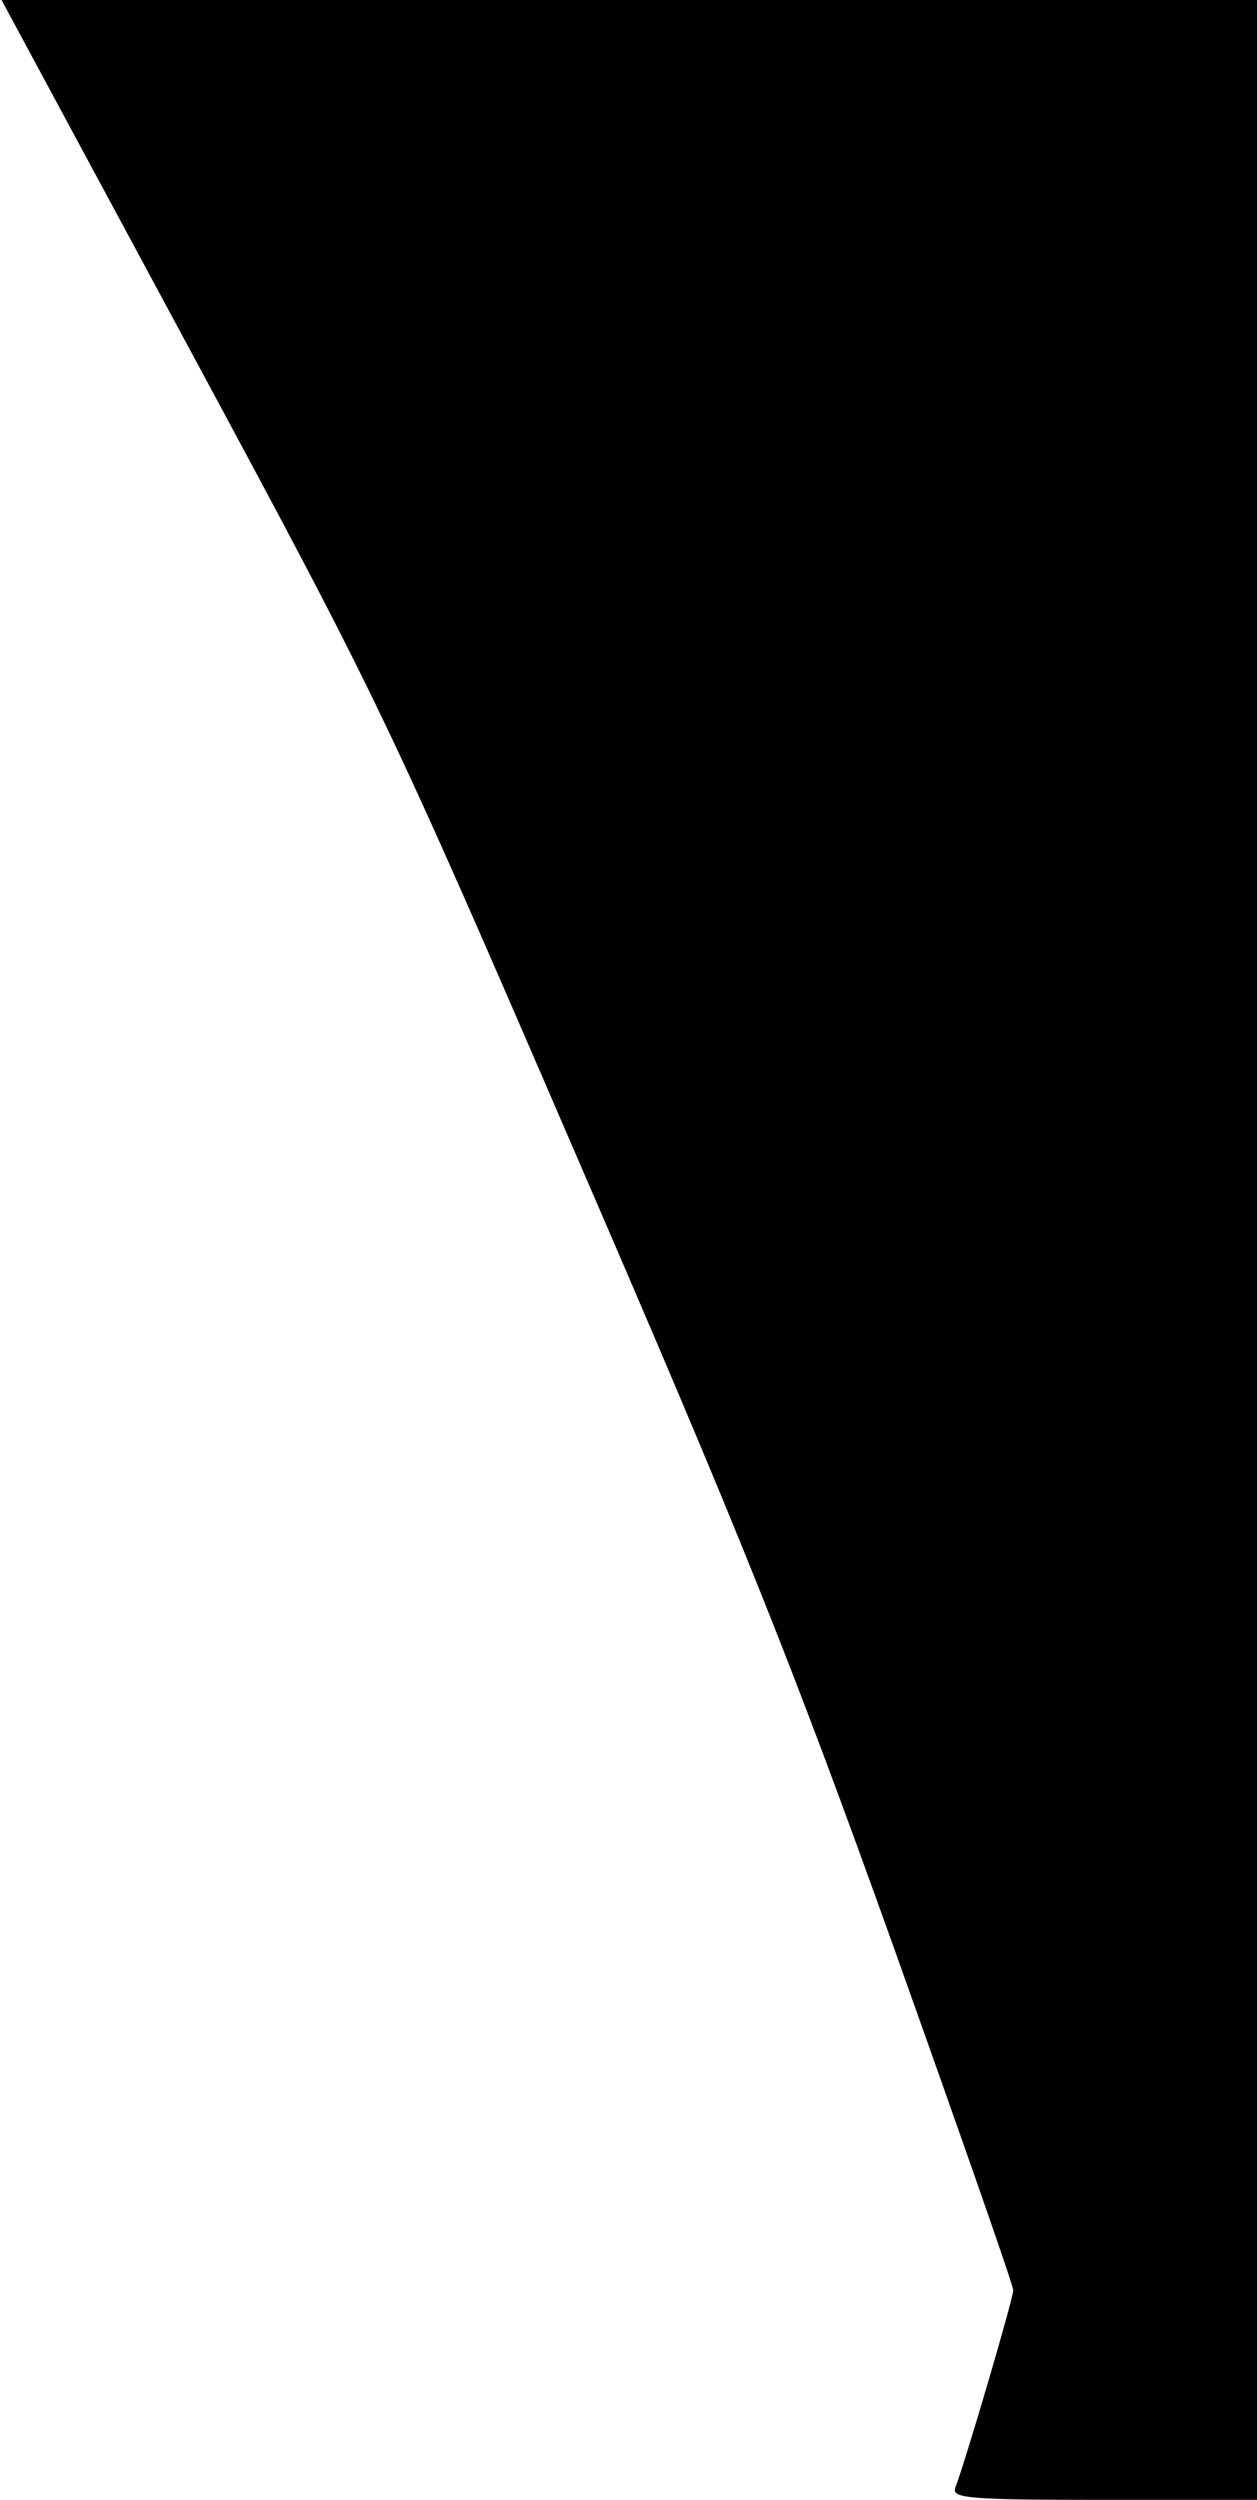 <?xml version="1.0" standalone="no"?>
<!DOCTYPE svg PUBLIC "-//W3C//DTD SVG 20010904//EN"
 "http://www.w3.org/TR/2001/REC-SVG-20010904/DTD/svg10.dtd">
<svg version="1.0" xmlns="http://www.w3.org/2000/svg"
 width="165pt" height="328pt" viewBox="0 0 165 328"
 preserveAspectRatio="xMidYMid meet">
<g transform="translate(0,328) scale(0.1,-0.1)"
fill="#000000" stroke="none">
<path fill="#000000" stroke="none" d="M251 2818 c244 -453 256 -476 505
-1053 213 -492 282 -663 415 -1034 87 -244 159 -449 159 -456 0 -11 -62 -222
-76 -259 -5 -14 16 -16 195 -16 l201 0 0 1640 0 1640 -824 0 -824 0 249 -462z"/>
</g>
</svg>
